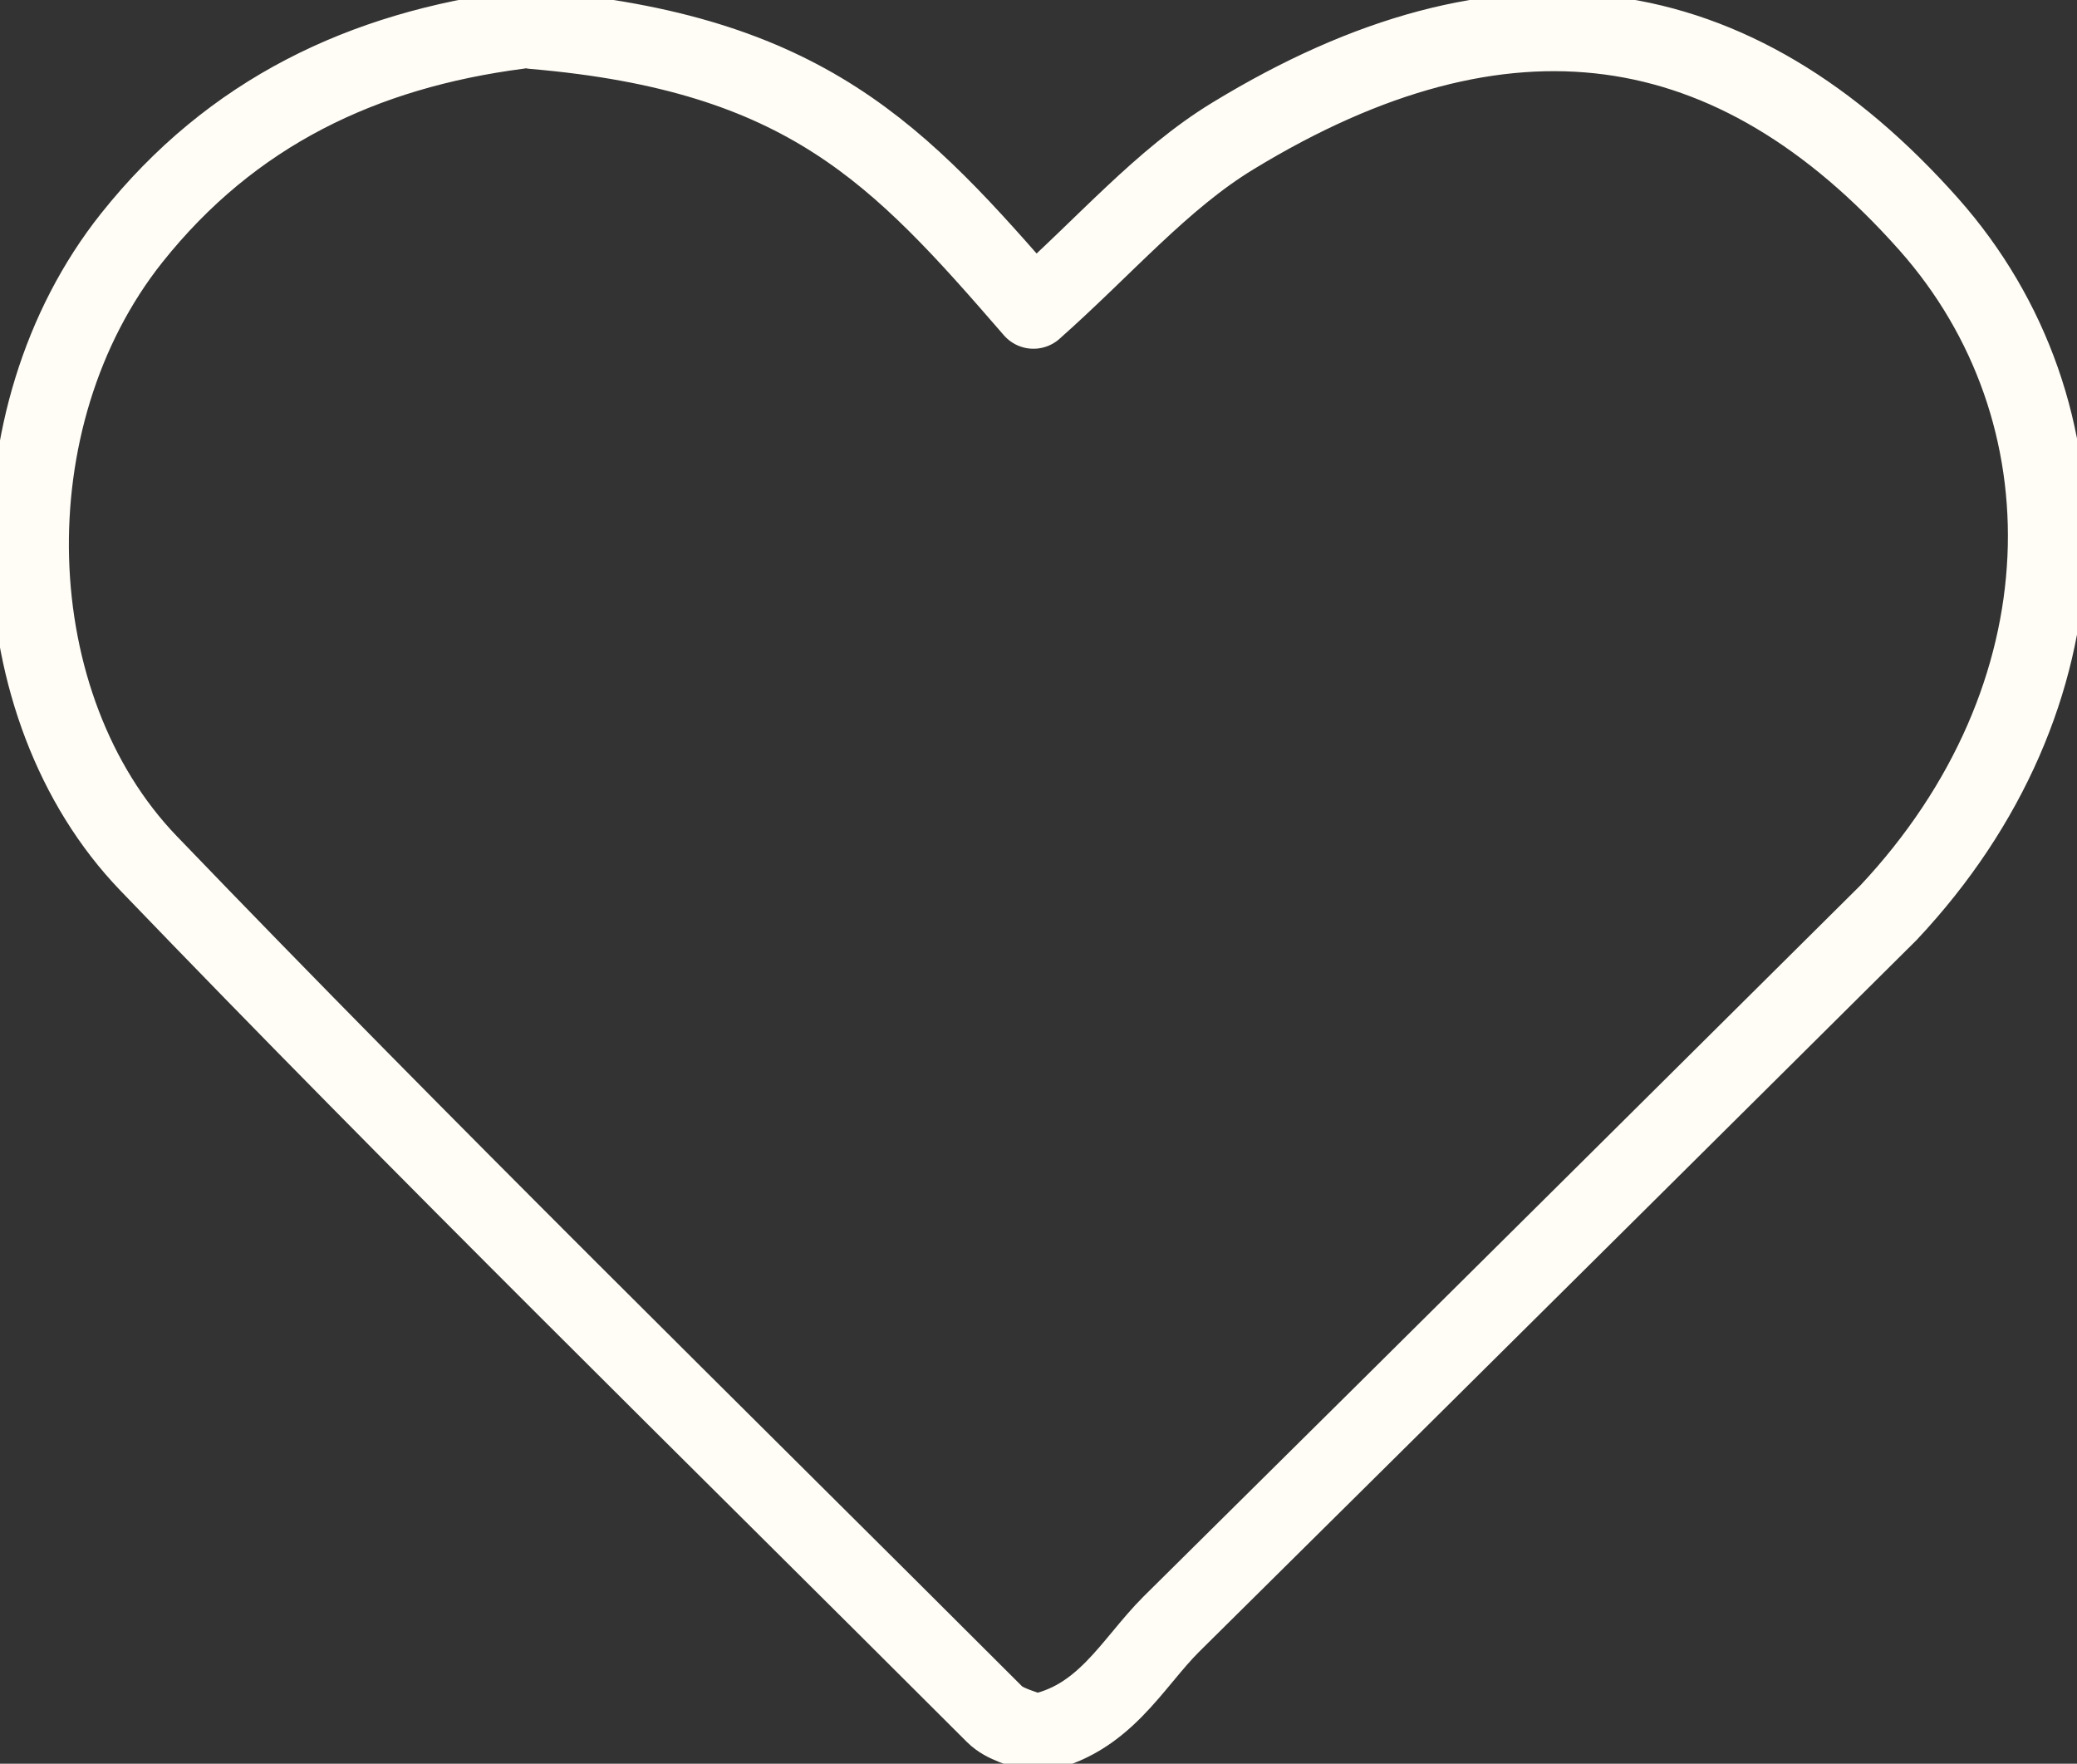 <svg width="53" height="45" viewBox="0 0 53 45" fill="none" xmlns="http://www.w3.org/2000/svg">
<rect x="0" y="0" width="53" height="45" fill="#333333" stroke="none"/>
<g clip-path="url(#clip0_3052_1172)">
<path d="M13.231 0.761C9.266 1.278 5.914 2.861 3.359 6.072C-0.288 10.66 -0.06 18.026 3.791 22.028C10.866 29.386 18.16 36.523 25.378 43.737C25.643 44.003 26.083 44.087 26.402 44.231C28.168 43.919 28.881 42.443 29.89 41.439C36.001 35.397 48.186 23.291 48.186 23.291C53.349 17.798 53.448 10.493 49.217 5.722C44.243 0.122 38.397 -0.761 31.459 3.47C29.647 4.573 28.199 6.277 26.371 7.898C22.937 3.934 20.571 1.354 13.61 0.761" stroke="#FFFDF6" stroke-width="2" stroke-linecap="round" stroke-linejoin="round"/>
</g>
<defs>
<clipPath id="clip0_3052_1172">
<rect width="53" height="45" fill="white"/>
</clipPath>
</defs>
</svg>
